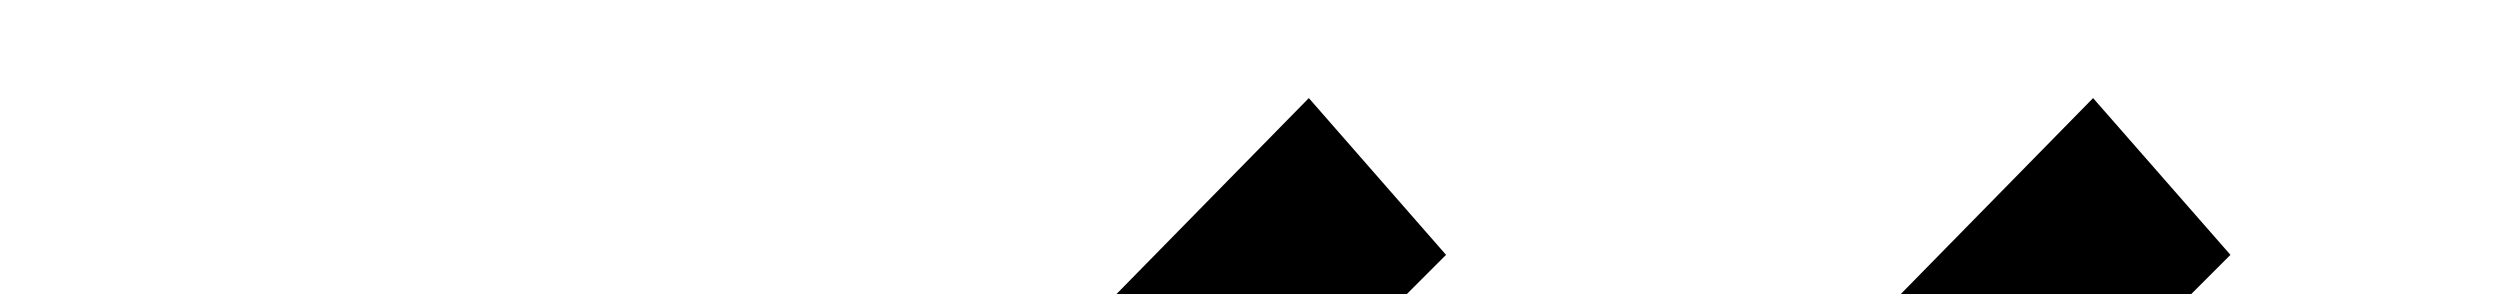 <svg width="17" height="2" viewBox="0 0 17 2" fill="none" xmlns="http://www.w3.org/2000/svg">
<path d="M8.9 15.067L9.833 14.133L3.7 7.867L9.833 1.733L8.9 0.667L1.833 7.867L8.9 15.067Z" fill="black"/>
<path d="M14.233 15.067L15.167 14.133L9.033 7.867L15.167 1.733L14.233 0.667L7.167 7.867L14.233 15.067Z" fill="black"/>
</svg>
